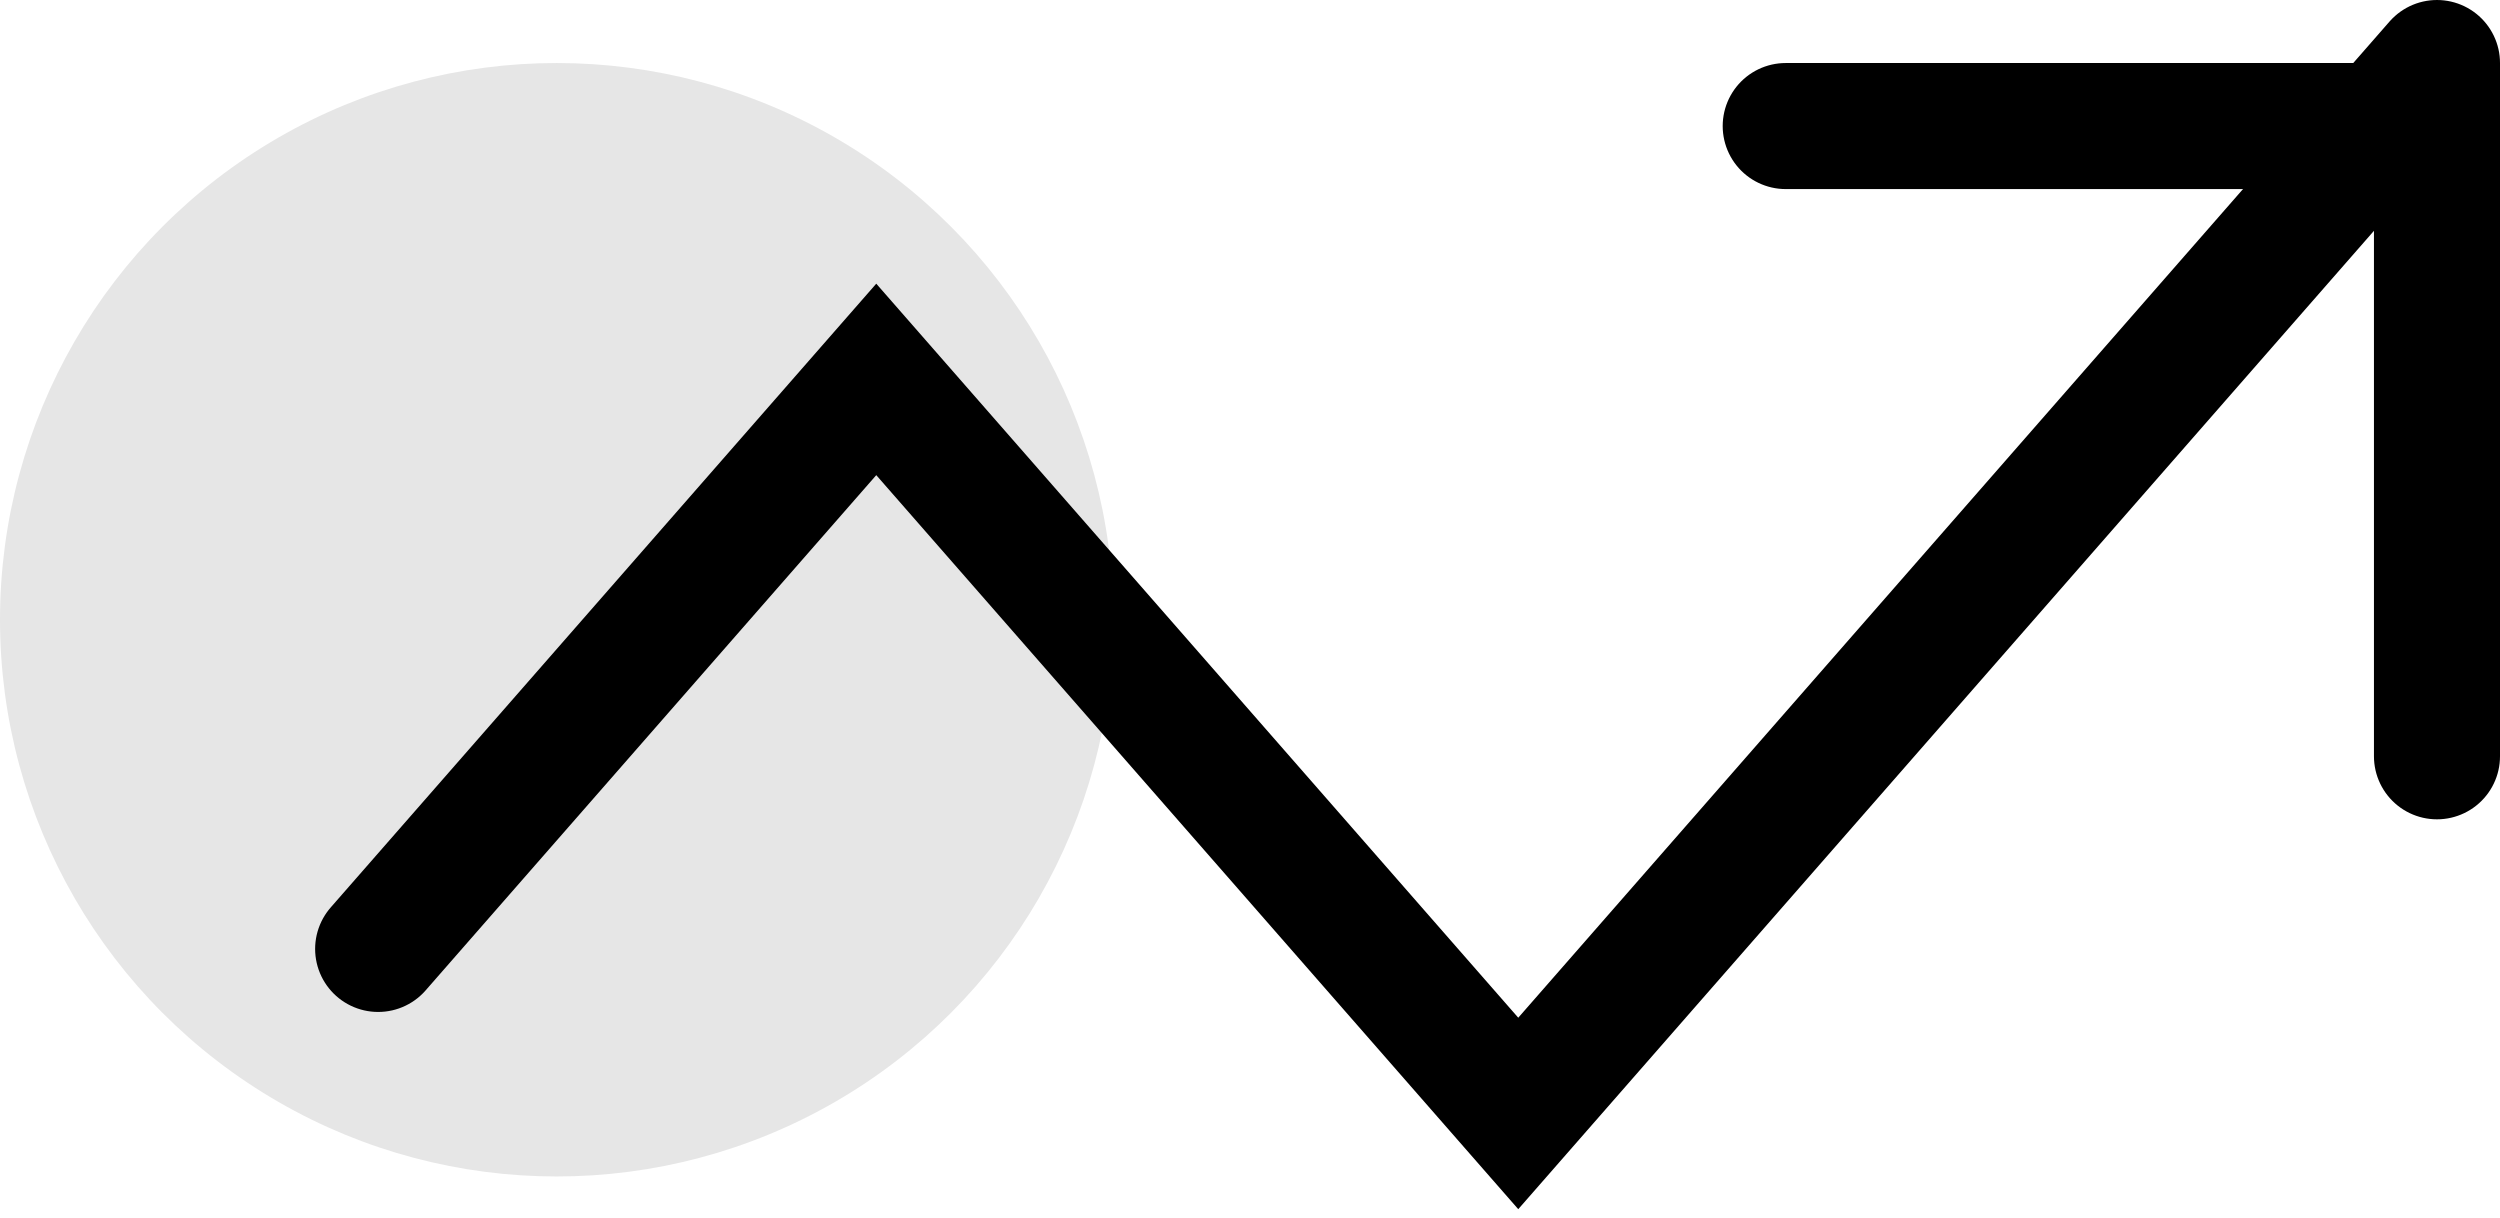 <svg width="119" height="58" viewBox="0 0 119 58" fill="none" xmlns="http://www.w3.org/2000/svg">
<path d="M85 6H116V36" stroke="black" stroke-width="6" stroke-linecap="round"/>
<circle cx="26.5" cy="29.5" r="26.5" fill="#E6E6E6"/>
<path d="M18 45.169L41.71 18.06L72.269 53L116 3" stroke="black" stroke-width="6" stroke-linecap="round"/>
</svg>
